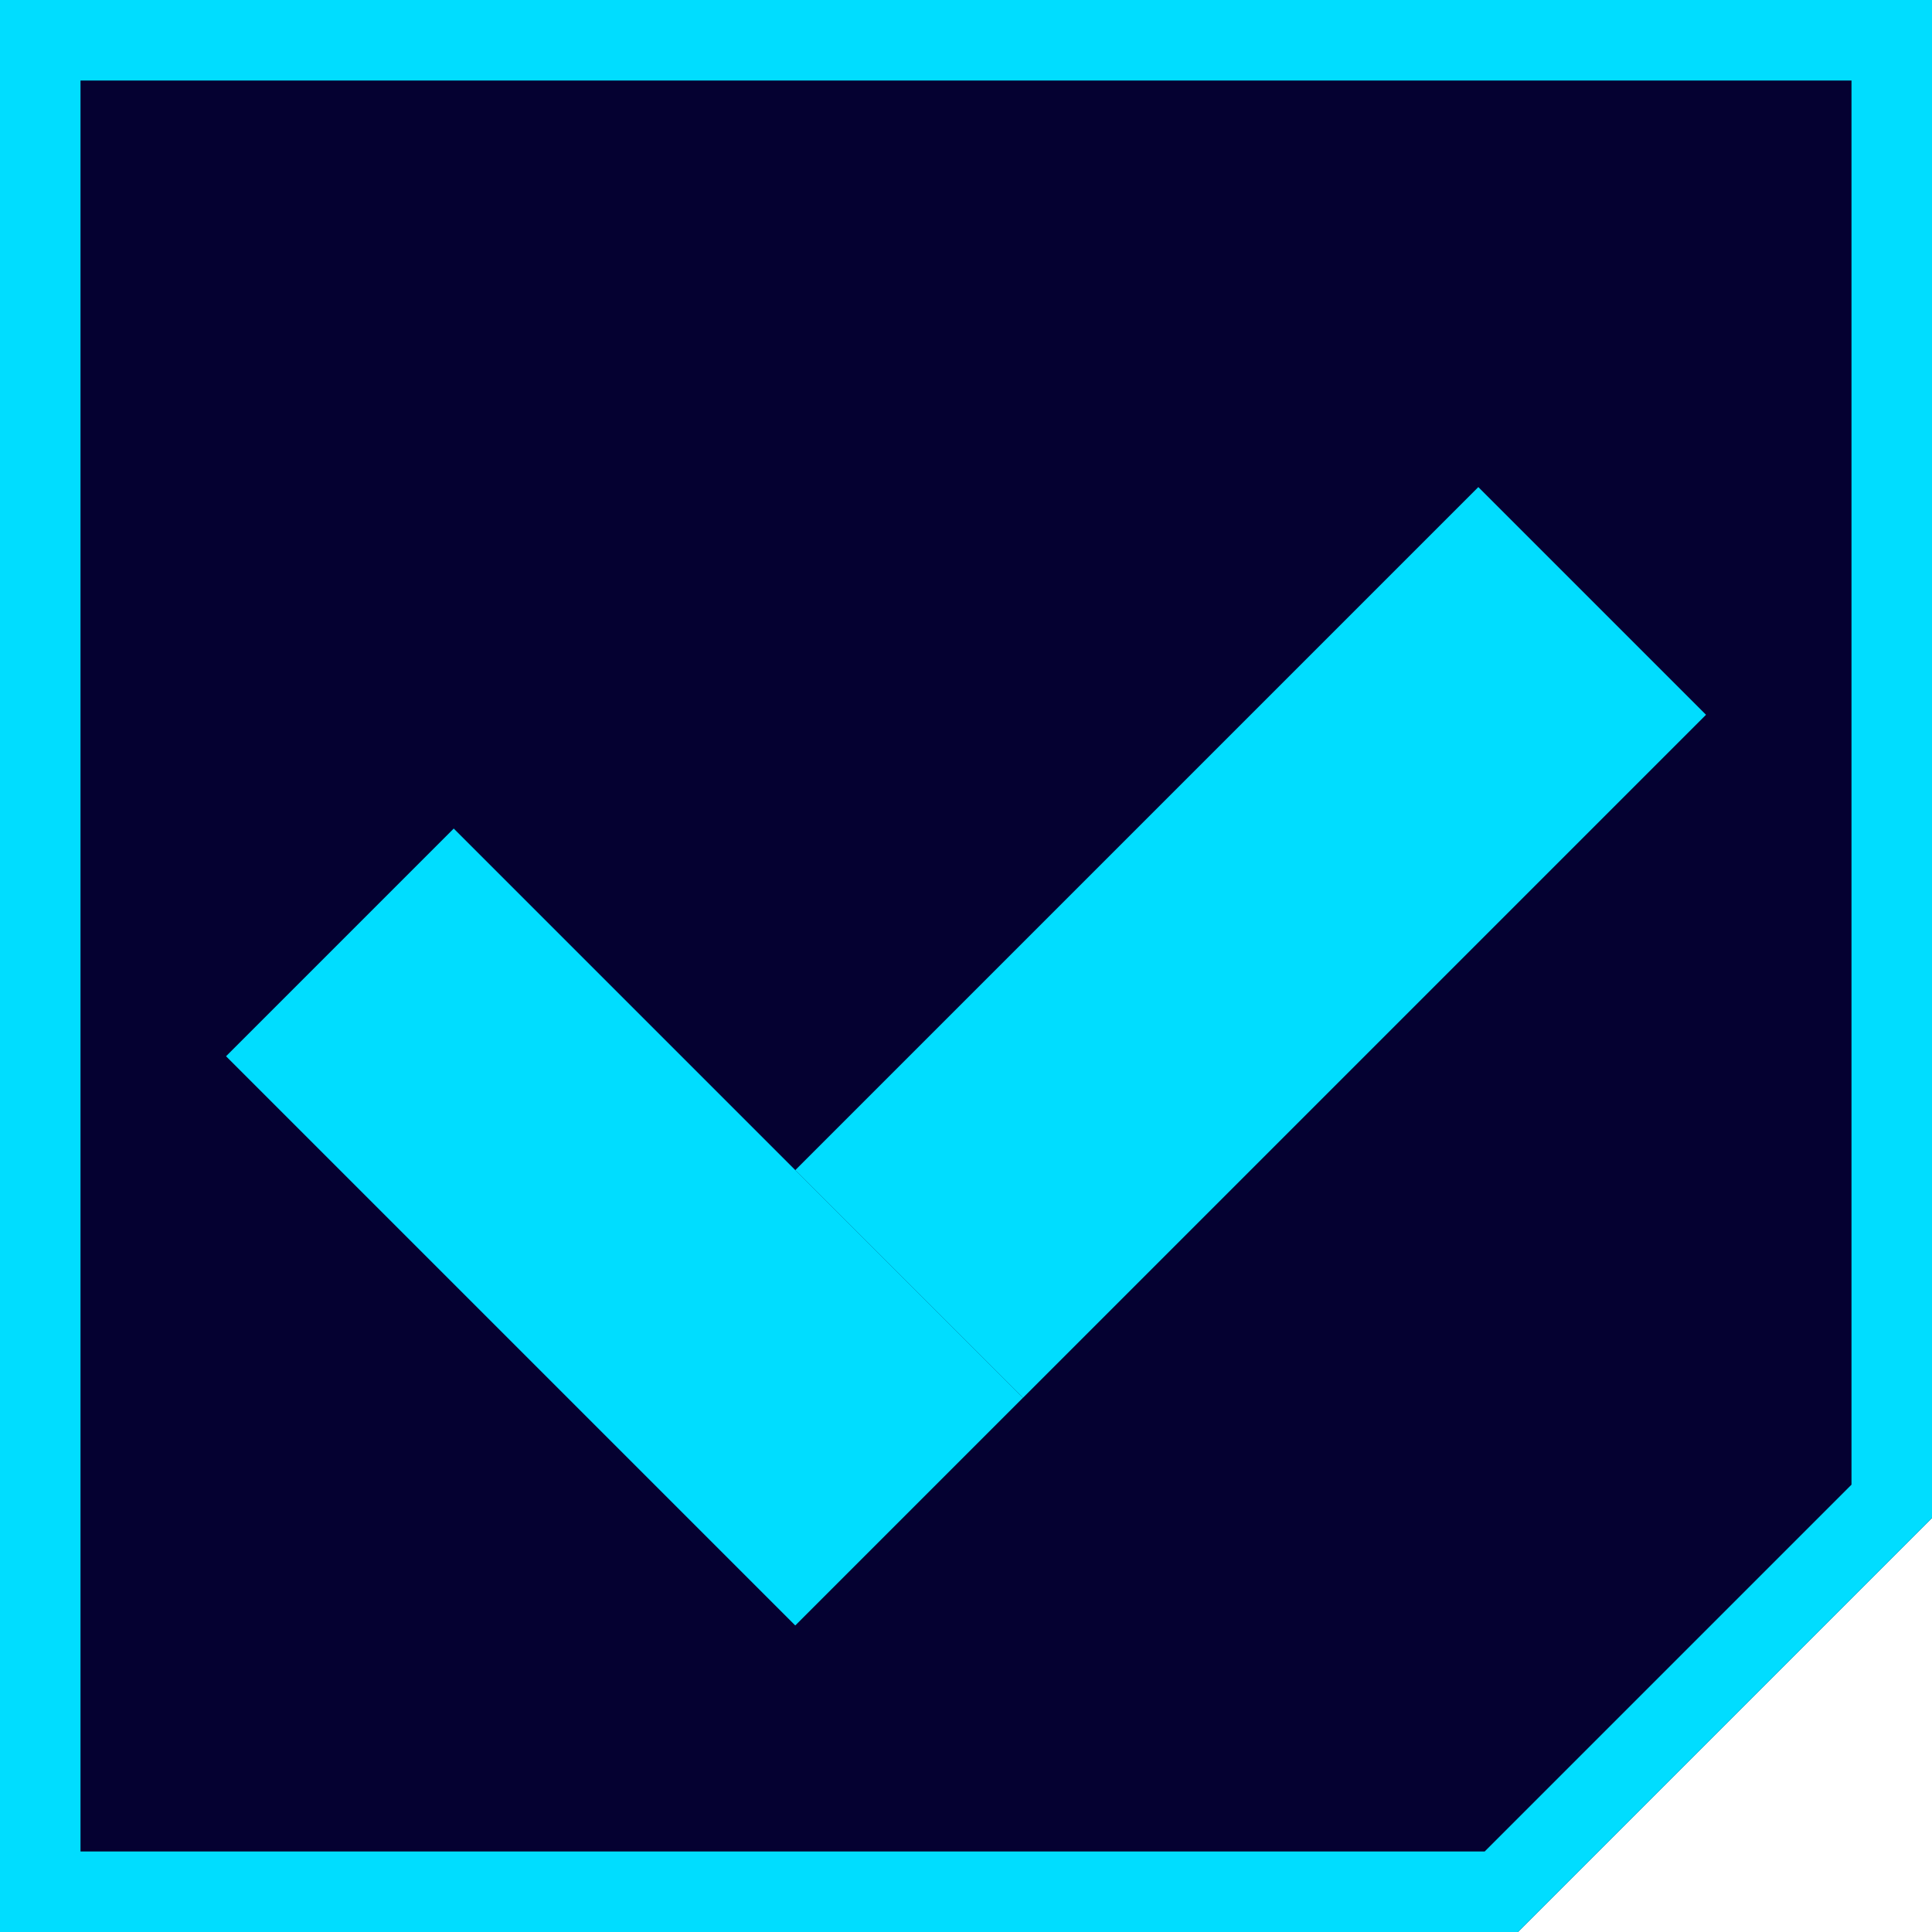 <svg width="24" height="24" viewBox="0 0 24 24" fill="none" xmlns="http://www.w3.org/2000/svg">
<path fill-rule="evenodd" clip-rule="evenodd" d="M0 0H24V18.857L18.857 24H0V0Z" fill="#050131"/>
<path fill-rule="evenodd" clip-rule="evenodd" d="M23 1H1V23H18.443L23 18.443V1ZM24 18.857L18.857 24H0V0H24V18.857Z" fill="#00DDFF"/>
<rect x="2.808" y="13.121" width="4" height="10" transform="rotate(-45 2.808 13.121)" fill="#00DDFF"/>
<rect x="9.879" y="14.536" width="12" height="4" transform="rotate(-45 9.879 14.536)" fill="#00DDFF"/>
</svg>
